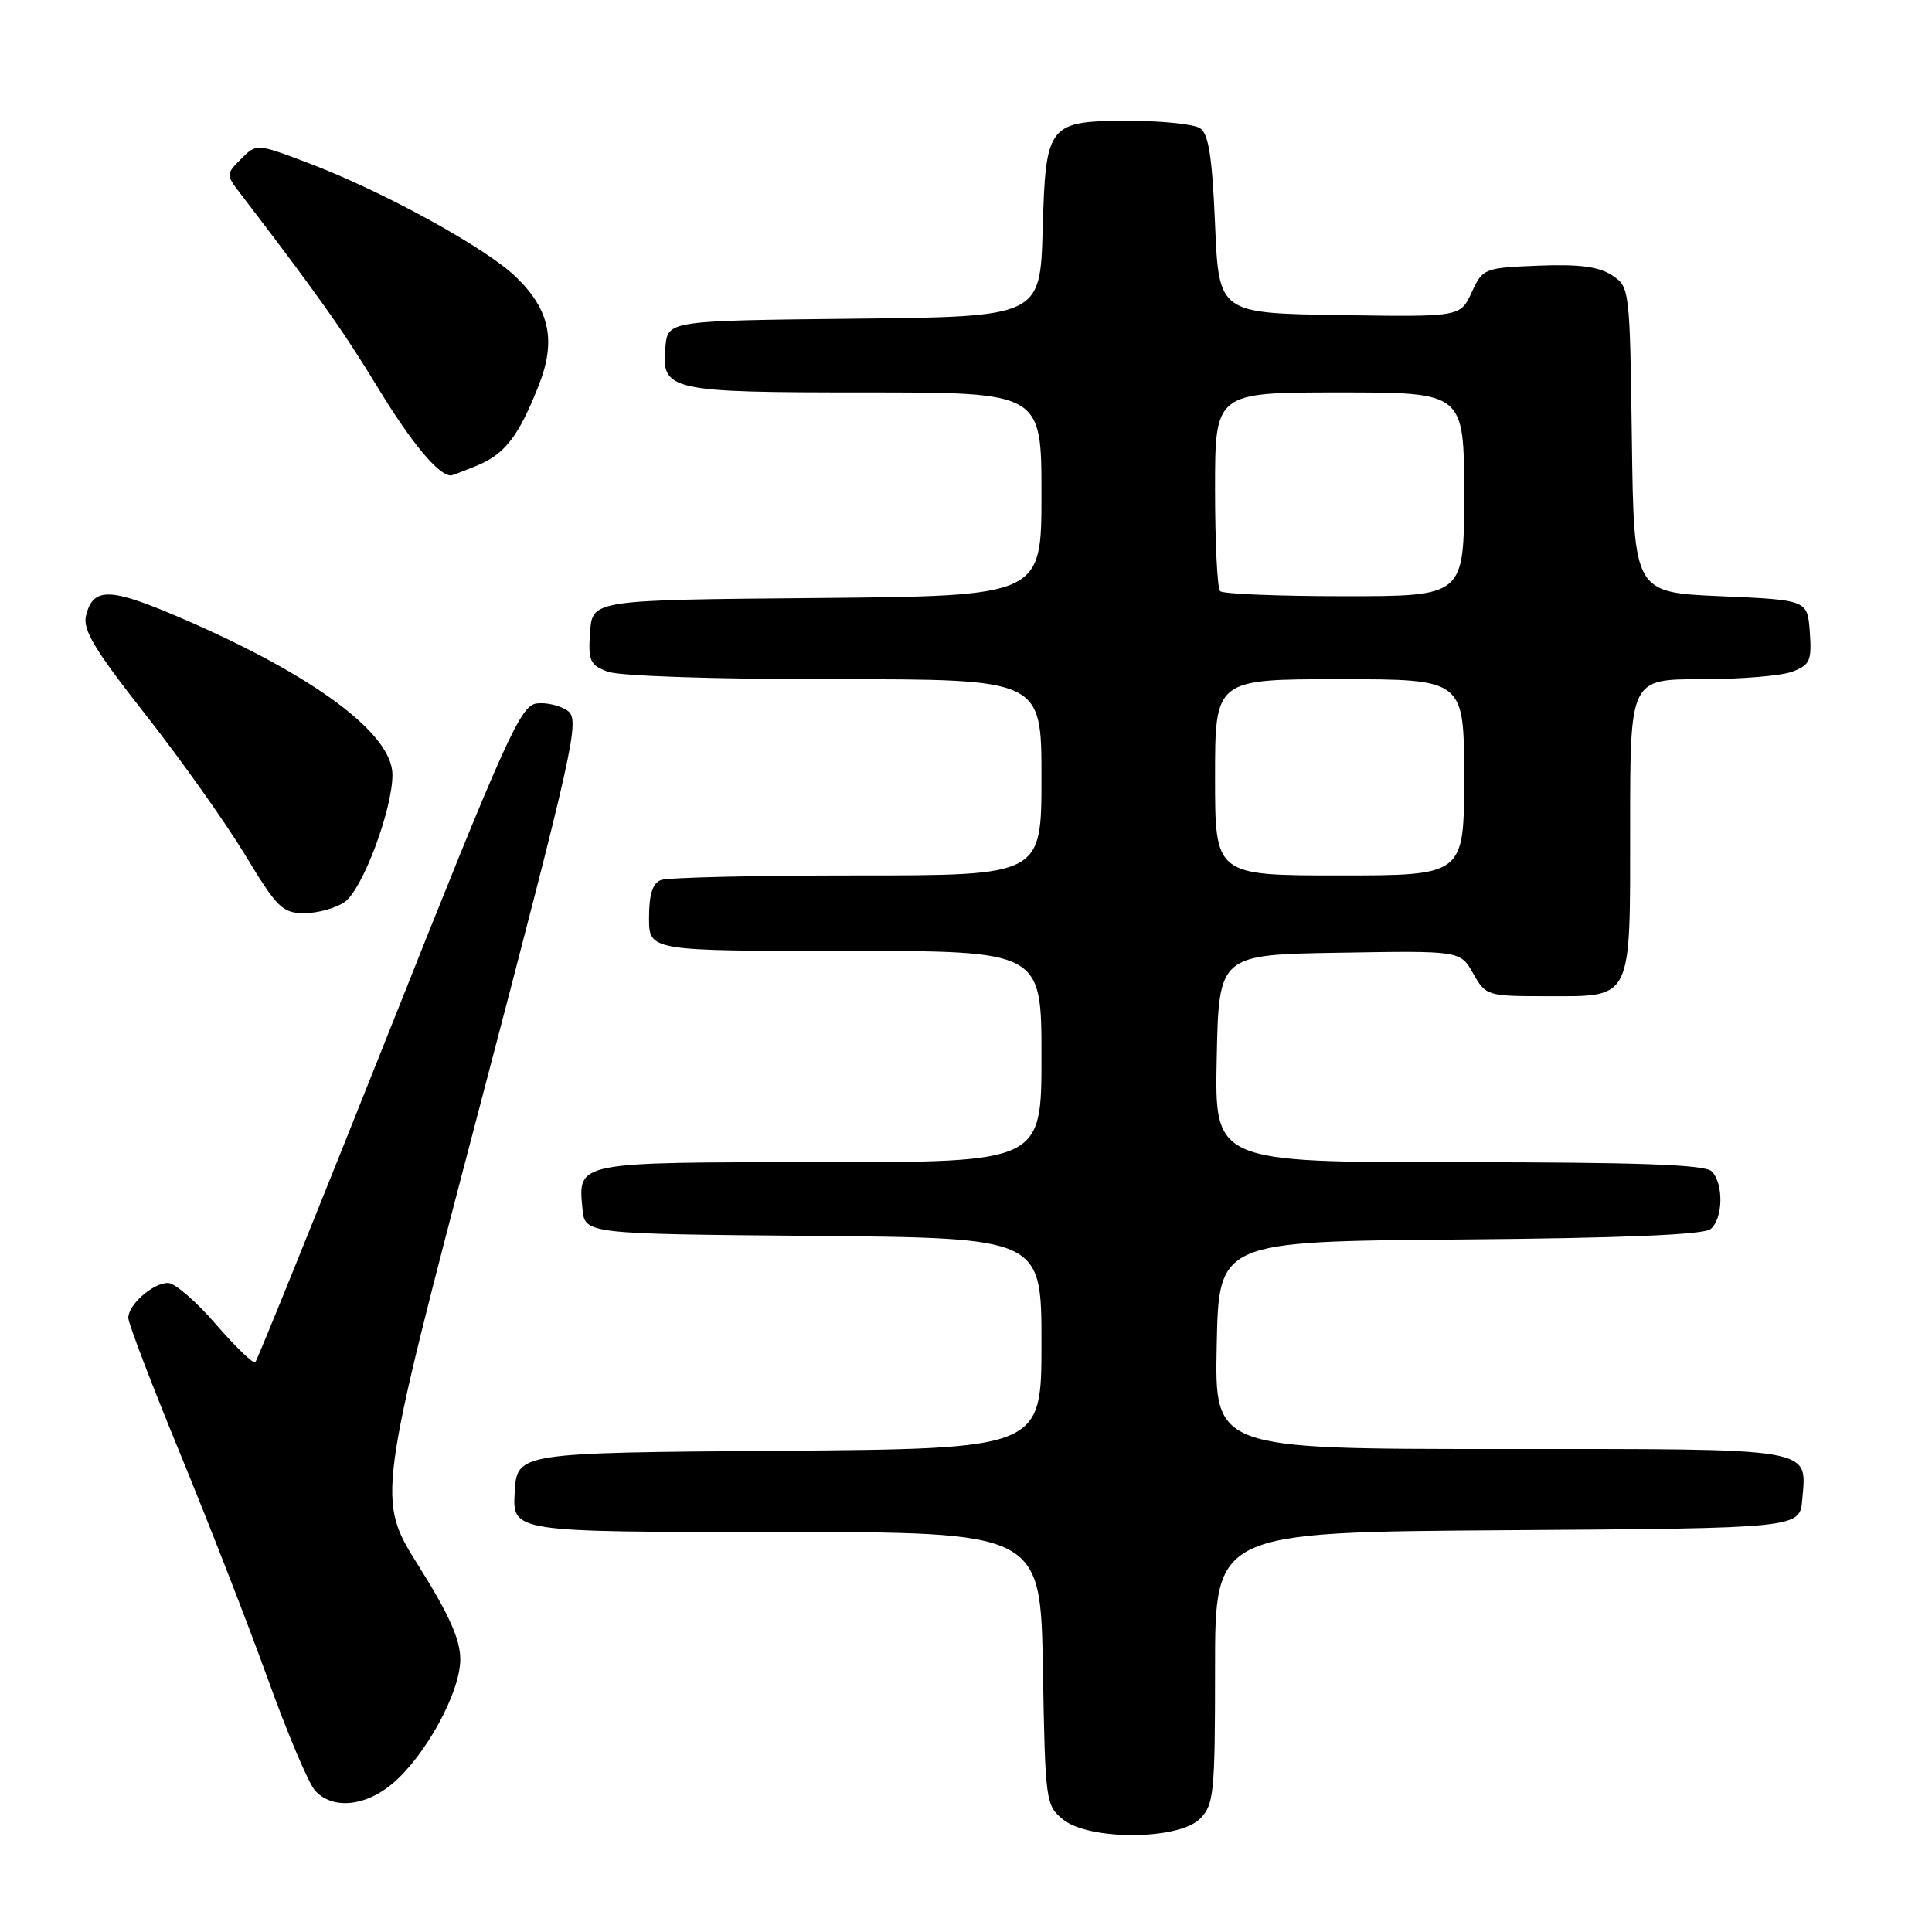 <?xml version="1.0" encoding="UTF-8" standalone="no"?>
<!DOCTYPE svg PUBLIC "-//W3C//DTD SVG 1.1//EN" "http://www.w3.org/Graphics/SVG/1.1/DTD/svg11.dtd" >
<svg xmlns="http://www.w3.org/2000/svg" xmlns:xlink="http://www.w3.org/1999/xlink" version="1.1" viewBox="0 0 256 256">
 <g >
 <path fill="currentColor"
d=" M 159.00 241.00 C 160.85 239.15 161.00 237.67 161.00 221.01 C 161.00 203.02 161.00 203.02 199.75 202.76 C 238.50 202.50 238.50 202.50 238.81 198.68 C 239.39 191.74 240.95 192.00 198.85 192.00 C 160.94 192.00 160.94 192.00 161.22 178.25 C 161.50 164.50 161.50 164.50 193.41 164.24 C 214.93 164.06 225.76 163.61 226.66 162.86 C 228.33 161.48 228.41 156.81 226.80 155.20 C 225.92 154.32 217.08 154.00 193.27 154.00 C 160.94 154.00 160.94 154.00 161.22 140.25 C 161.50 126.50 161.50 126.50 177.50 126.24 C 193.50 125.97 193.50 125.97 195.20 128.99 C 196.87 131.94 197.06 132.00 204.88 132.00 C 216.42 132.00 216.00 132.85 216.00 109.43 C 216.00 90.00 216.00 90.00 225.43 90.00 C 230.62 90.00 236.05 89.55 237.49 89.00 C 239.84 88.11 240.08 87.55 239.81 83.75 C 239.50 79.50 239.50 79.50 228.00 79.00 C 216.50 78.50 216.50 78.50 216.23 58.26 C 215.96 38.20 215.94 38.01 213.58 36.46 C 211.85 35.33 209.23 34.99 203.86 35.20 C 196.64 35.49 196.47 35.56 195.00 38.75 C 193.50 42.00 193.50 42.00 177.50 41.75 C 161.50 41.50 161.50 41.50 161.00 29.71 C 160.62 20.72 160.14 17.70 159.00 16.98 C 158.18 16.46 154.10 16.02 149.94 16.02 C 138.82 15.99 138.57 16.30 138.16 30.40 C 137.83 41.97 137.83 41.97 113.16 42.23 C 88.50 42.50 88.50 42.50 88.17 45.96 C 87.62 51.79 88.55 52.00 114.69 52.00 C 138.00 52.00 138.00 52.00 138.00 65.49 C 138.00 78.97 138.00 78.97 108.25 79.24 C 78.50 79.50 78.50 79.50 78.19 83.75 C 77.92 87.55 78.16 88.11 80.51 89.00 C 82.02 89.58 94.75 90.00 110.57 90.00 C 138.00 90.00 138.00 90.00 138.00 103.00 C 138.00 116.00 138.00 116.00 113.58 116.00 C 100.15 116.00 88.45 116.27 87.58 116.61 C 86.47 117.03 86.00 118.52 86.00 121.61 C 86.00 126.00 86.00 126.00 112.00 126.00 C 138.00 126.00 138.00 126.00 138.00 140.00 C 138.00 154.00 138.00 154.00 108.62 154.00 C 76.23 154.00 76.58 153.93 77.18 160.18 C 77.50 163.50 77.50 163.50 107.75 163.76 C 138.00 164.03 138.00 164.03 138.00 178.00 C 138.00 191.97 138.00 191.97 103.25 192.24 C 68.50 192.50 68.50 192.50 68.20 197.75 C 67.90 203.00 67.90 203.00 102.88 203.00 C 137.87 203.00 137.87 203.00 138.19 221.09 C 138.49 238.72 138.56 239.23 140.86 241.09 C 144.32 243.89 156.17 243.83 159.00 241.00 Z  M 51.98 236.36 C 56.38 232.66 60.98 224.26 60.99 219.90 C 61.00 217.26 59.53 213.97 55.46 207.48 C 49.91 198.65 49.91 198.65 63.45 147.07 C 76.07 99.00 76.87 95.41 75.25 94.21 C 74.29 93.50 72.43 93.05 71.12 93.21 C 68.96 93.47 67.08 97.65 51.52 136.77 C 42.05 160.56 34.09 180.24 33.83 180.50 C 33.57 180.76 31.23 178.50 28.62 175.49 C 26.02 172.47 23.16 170.00 22.27 170.00 C 20.27 170.00 17.00 172.86 17.00 174.62 C 17.00 175.34 20.11 183.48 23.91 192.71 C 27.71 201.95 32.93 215.35 35.50 222.50 C 38.07 229.65 40.88 236.29 41.74 237.25 C 44.01 239.78 48.37 239.40 51.98 236.36 Z  M 45.68 119.51 C 48.04 117.86 52.00 107.28 52.00 102.65 C 52.00 97.21 41.57 89.47 24.08 81.93 C 14.56 77.82 12.35 77.76 11.40 81.56 C 10.93 83.43 12.52 86.08 19.29 94.70 C 23.96 100.64 29.88 108.99 32.46 113.25 C 36.74 120.33 37.43 121.00 40.35 121.00 C 42.11 121.00 44.51 120.33 45.68 119.51 Z  M 63.33 61.64 C 66.93 60.13 68.77 57.72 71.39 51.05 C 73.71 45.16 72.85 41.05 68.39 36.72 C 64.36 32.81 50.59 25.26 40.65 21.52 C 33.99 19.01 33.99 19.01 31.95 21.05 C 29.97 23.03 29.96 23.17 31.70 25.45 C 42.02 38.94 45.43 43.74 50.05 51.34 C 54.51 58.68 58.10 63.00 59.75 63.00 C 59.92 63.00 61.53 62.39 63.33 61.64 Z  M 161.00 103.00 C 161.00 90.00 161.00 90.00 177.50 90.00 C 194.00 90.00 194.00 90.00 194.00 103.00 C 194.00 116.00 194.00 116.00 177.50 116.00 C 161.00 116.00 161.00 116.00 161.00 103.00 Z  M 161.67 78.33 C 161.30 77.97 161.00 71.89 161.00 64.83 C 161.00 52.00 161.00 52.00 177.50 52.00 C 194.00 52.00 194.00 52.00 194.00 65.50 C 194.00 79.00 194.00 79.00 178.17 79.00 C 169.46 79.00 162.03 78.70 161.67 78.33 Z "/>
</g>
</svg>